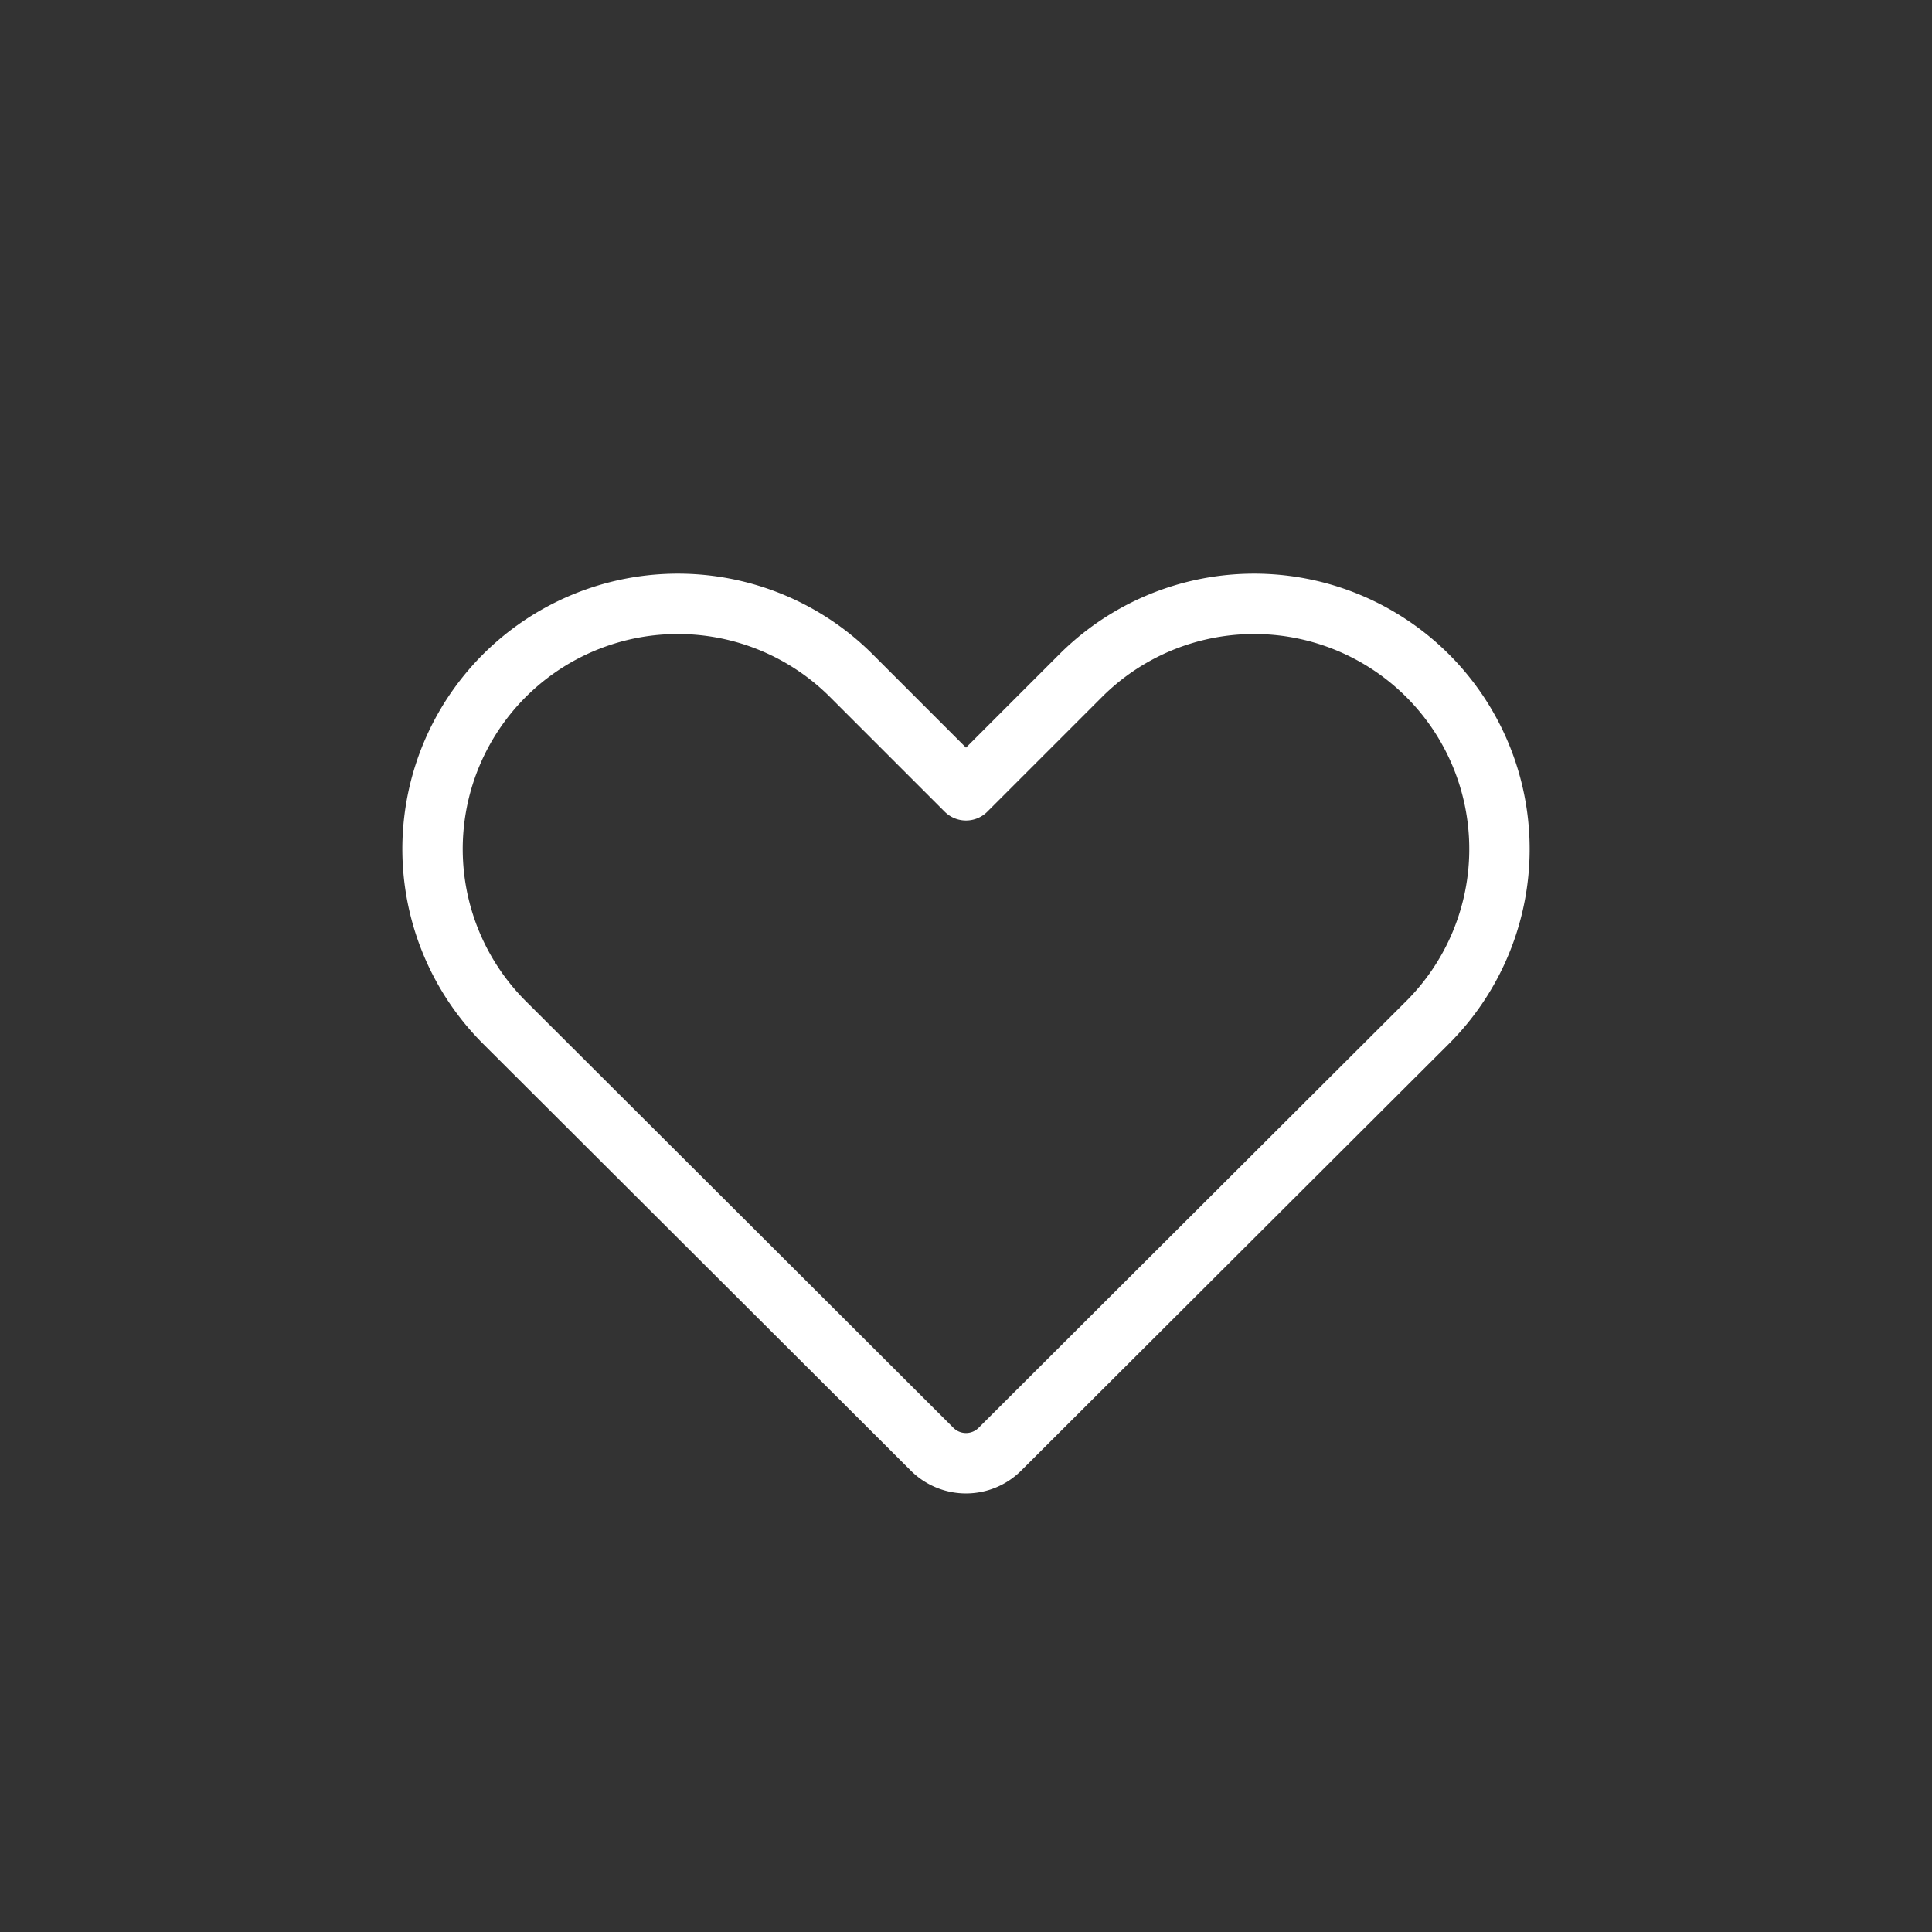 <svg xmlns="http://www.w3.org/2000/svg" viewBox="0 0 64 64"><rect x="0" y="0" width="64" height="64" fill="#333333" stroke="none"/><defs><style>.a{fill:none;stroke:#fff;stroke-linecap:round;stroke-linejoin:round;stroke-width:2px;}</style></defs><title>like</title><path class="a" d="M33.13,48,47.29,33.87a8.12,8.12,0,0,0,.6-10.82h0a8.13,8.13,0,0,0-12.09-.67L32,26.18l-3.8-3.8a8.13,8.13,0,0,0-12.09.67h0a8.12,8.12,0,0,0,.6,10.82L30.87,48A1.59,1.59,0,0,0,33.13,48Z"/></svg>